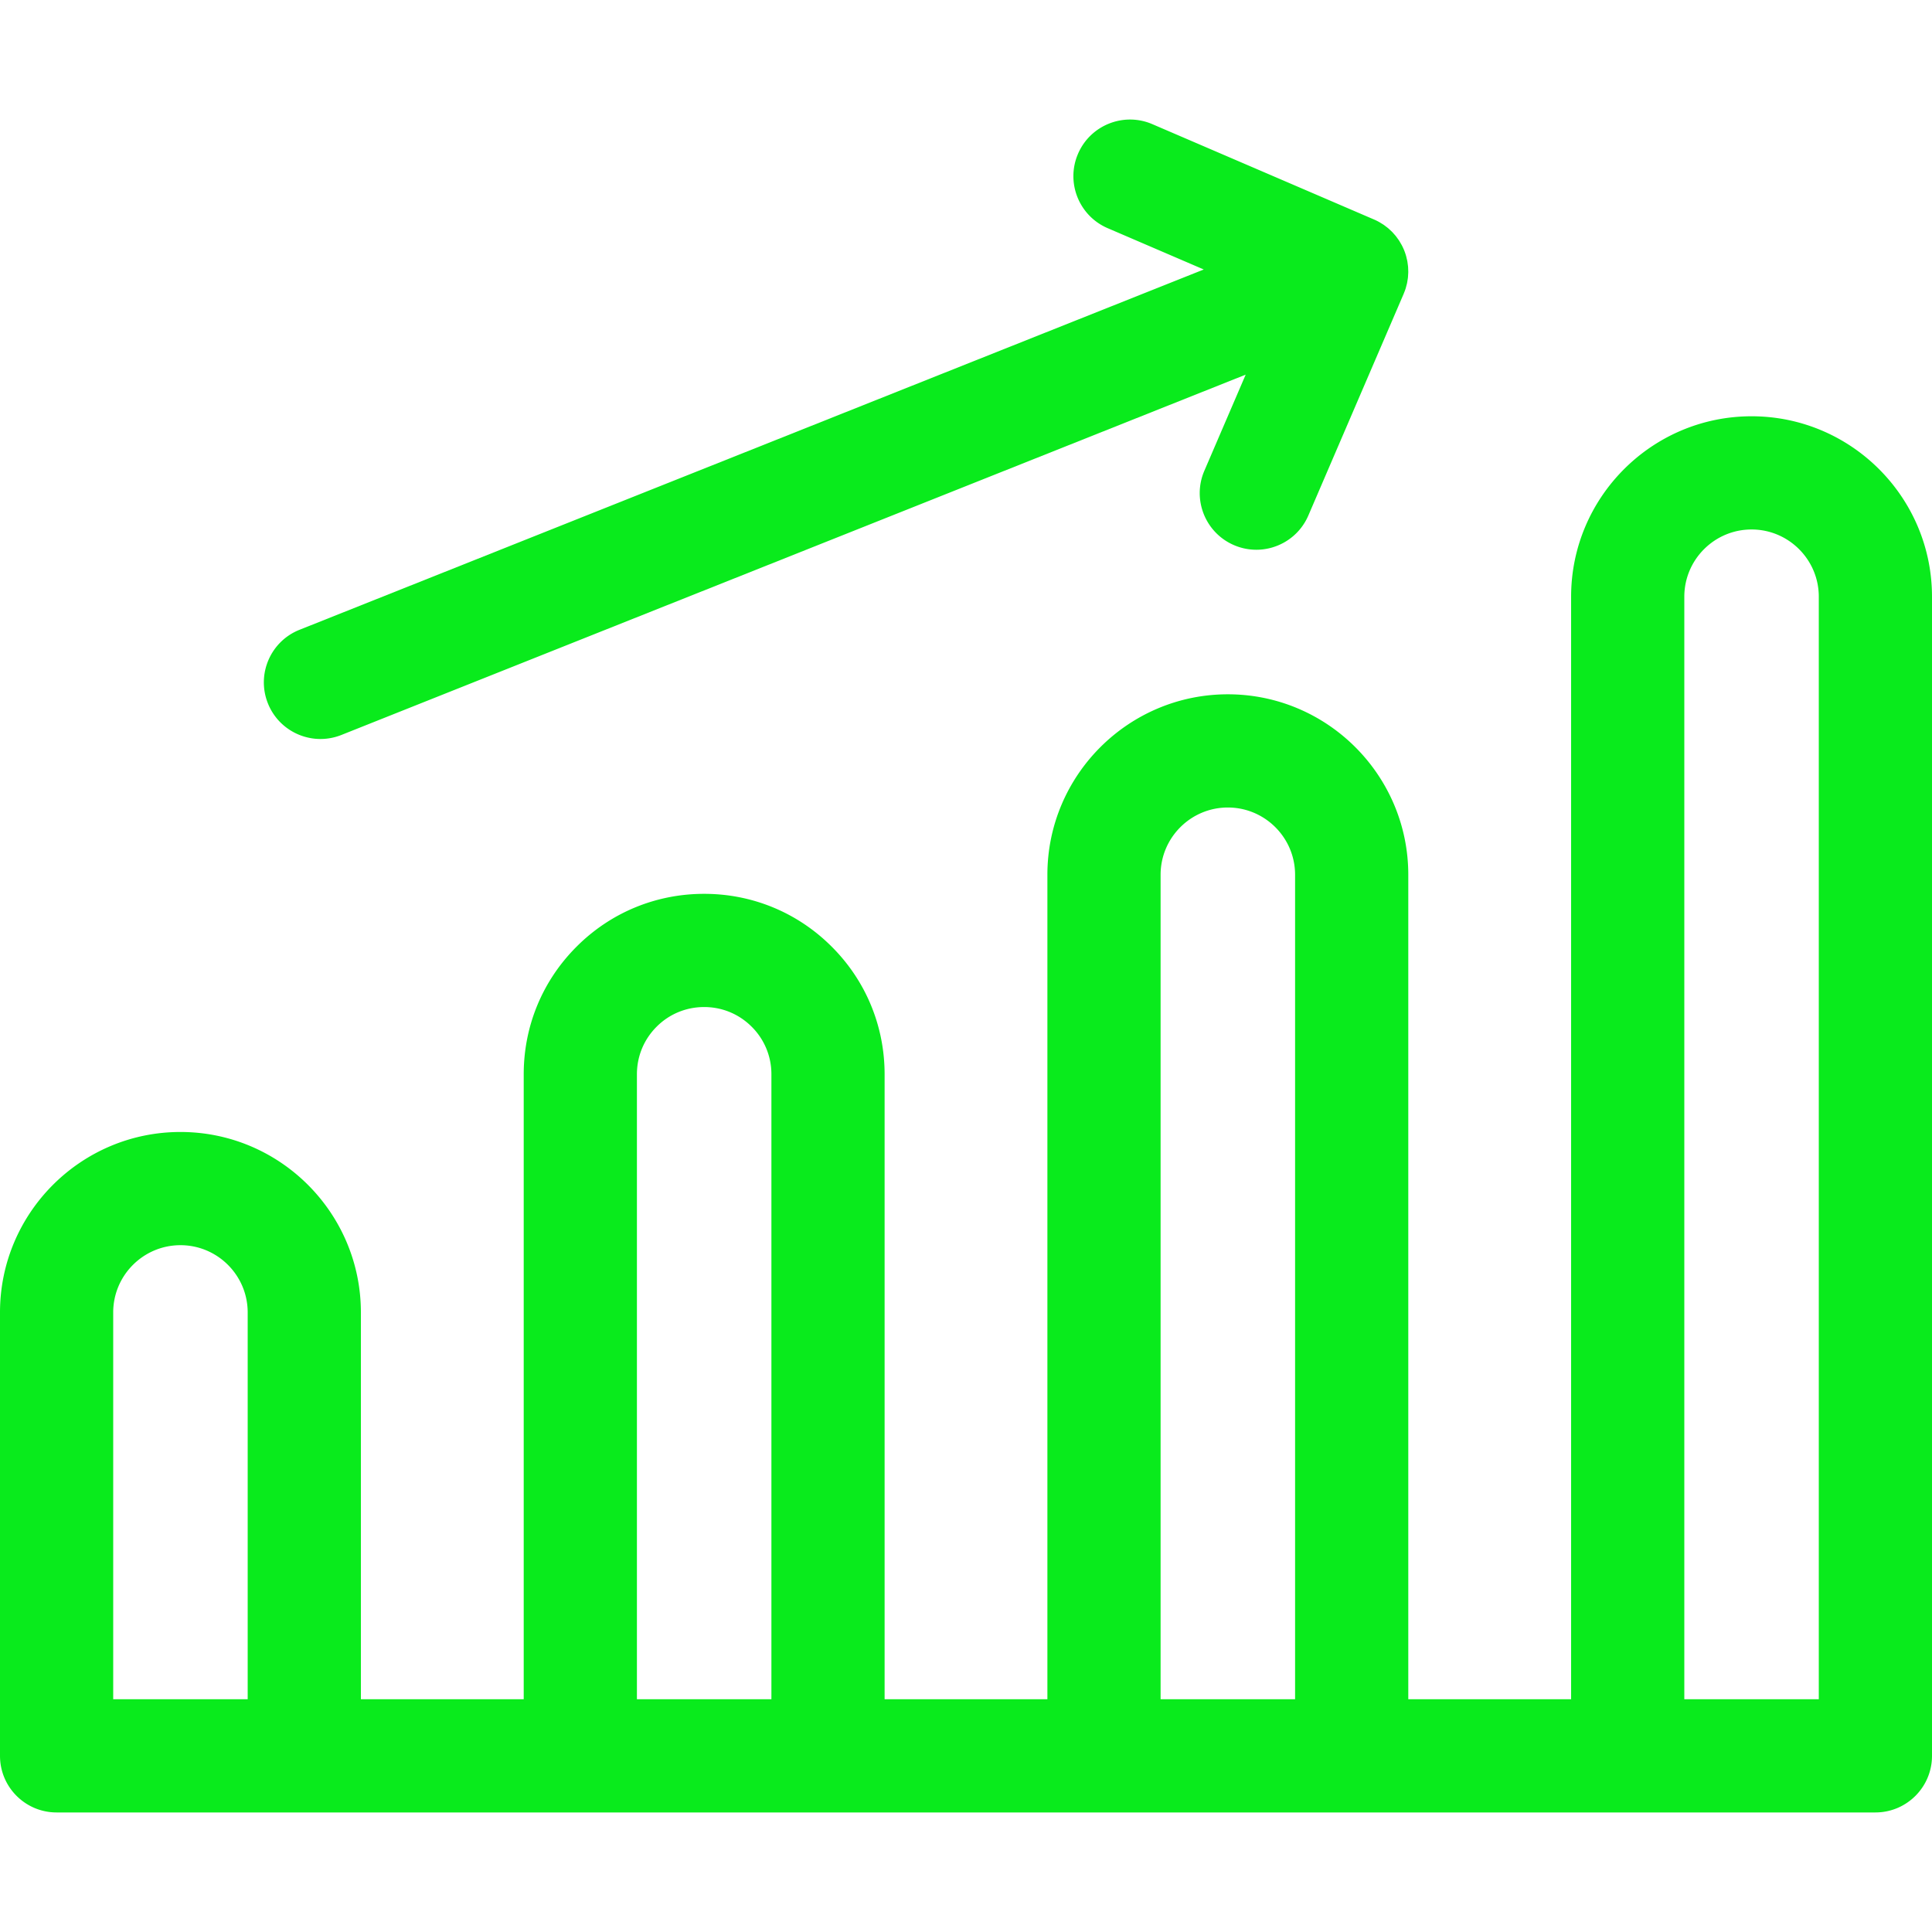 <svg viewBox="0 0 512 512" xml:space="preserve" xmlns="http://www.w3.org/2000/svg" fill-rule="evenodd" clip-rule="evenodd" stroke-linejoin="round" stroke-miterlimit="2"><g display="inline"><path d="M0 166.206c1.848 0 3.727-.344 5.548-1.069L245.19 69.65l-10.955 25.476c-3.272 7.61.244 16.433 7.855 19.706a14.96 14.96 0 0 0 5.919 1.224c5.812 0 11.345-3.4 13.787-9.079l25.26-58.739c.019-.046.032-.092.05-.137.172-.41.33-.825.464-1.249.073-.226.123-.455.184-.682.065-.245.139-.487.191-.735.056-.26.09-.521.132-.781.035-.222.078-.443.104-.668.029-.258.039-.515.054-.773.014-.233.036-.463.038-.696.003-.246-.012-.488-.02-.732-.009-.246-.012-.492-.032-.739-.021-.239-.06-.475-.091-.711-.033-.248-.059-.496-.106-.744-.048-.267-.119-.53-.183-.793-.051-.212-.092-.425-.153-.636a14.428 14.428 0 0 0-.478-1.4v-.002a15.594 15.594 0 0 0-.617-1.348c-.104-.2-.224-.387-.335-.581-.132-.229-.258-.463-.403-.686-.141-.219-.298-.423-.451-.633-.134-.186-.262-.376-.406-.557-.161-.201-.335-.389-.506-.582-.155-.174-.304-.354-.467-.521-.171-.176-.354-.337-.534-.504-.179-.167-.353-.339-.543-.498-.185-.157-.381-.297-.574-.444-.196-.15-.387-.305-.592-.447-.23-.158-.471-.297-.71-.442-.179-.11-.352-.227-.538-.33-.434-.24-.88-.46-1.336-.656L220.461 3.272c-7.607-3.272-16.433.244-19.706 7.854-3.273 7.61.244 16.433 7.854 19.706l25.468 10.952-239.634 95.484c-7.695 3.066-11.448 11.791-8.382 19.487 2.341 5.874 7.979 9.451 13.939 9.451" transform="translate(84.93 29.634)" fill-rule="nonzero" fill="#09eb1c" class="fill-000000"></path><path d="M0 104.978c0-9.826 7.994-17.819 17.82-17.819s17.82 7.993 17.82 17.819v102.511H0Zm138.79-63.109c0-4.77 1.85-9.243 5.225-12.613 3.353-3.358 7.826-5.208 12.595-5.208 4.763 0 9.232 1.85 12.602 5.226a17.675 17.675 0 0 1 5.218 12.595v165.62h-35.64zm138.78-52.88c0-9.826 7.994-17.821 17.82-17.821s17.82 7.995 17.82 17.821v218.5h-35.64zm138.79-73.681c0-9.826 7.994-17.819 17.82-17.819S452-94.518 452-84.692v292.181h-35.64zm17.82-47.819c-26.368 0-47.82 21.452-47.82 47.819v292.181h-43.15v-218.5c0-26.368-21.452-47.821-47.82-47.821s-47.82 21.453-47.82 47.821v218.5h-43.14V41.869c0-12.786-4.98-24.799-14.005-33.808-9.02-9.036-21.029-14.013-33.815-14.013-12.792 0-24.805 4.977-33.808 13.995-9.036 9.022-14.012 21.035-14.012 33.826v165.62H65.64V104.978c0-26.367-21.452-47.819-47.82-47.819S-30 78.611-30 104.978v117.511c0 8.284 6.716 15 15 15h482c8.284 0 15-6.716 15-15V-84.692c0-26.367-21.452-47.819-47.82-47.819" transform="translate(30 242.828)" fill-rule="nonzero" fill="#09eb1c" class="fill-000000"></path></g></svg>